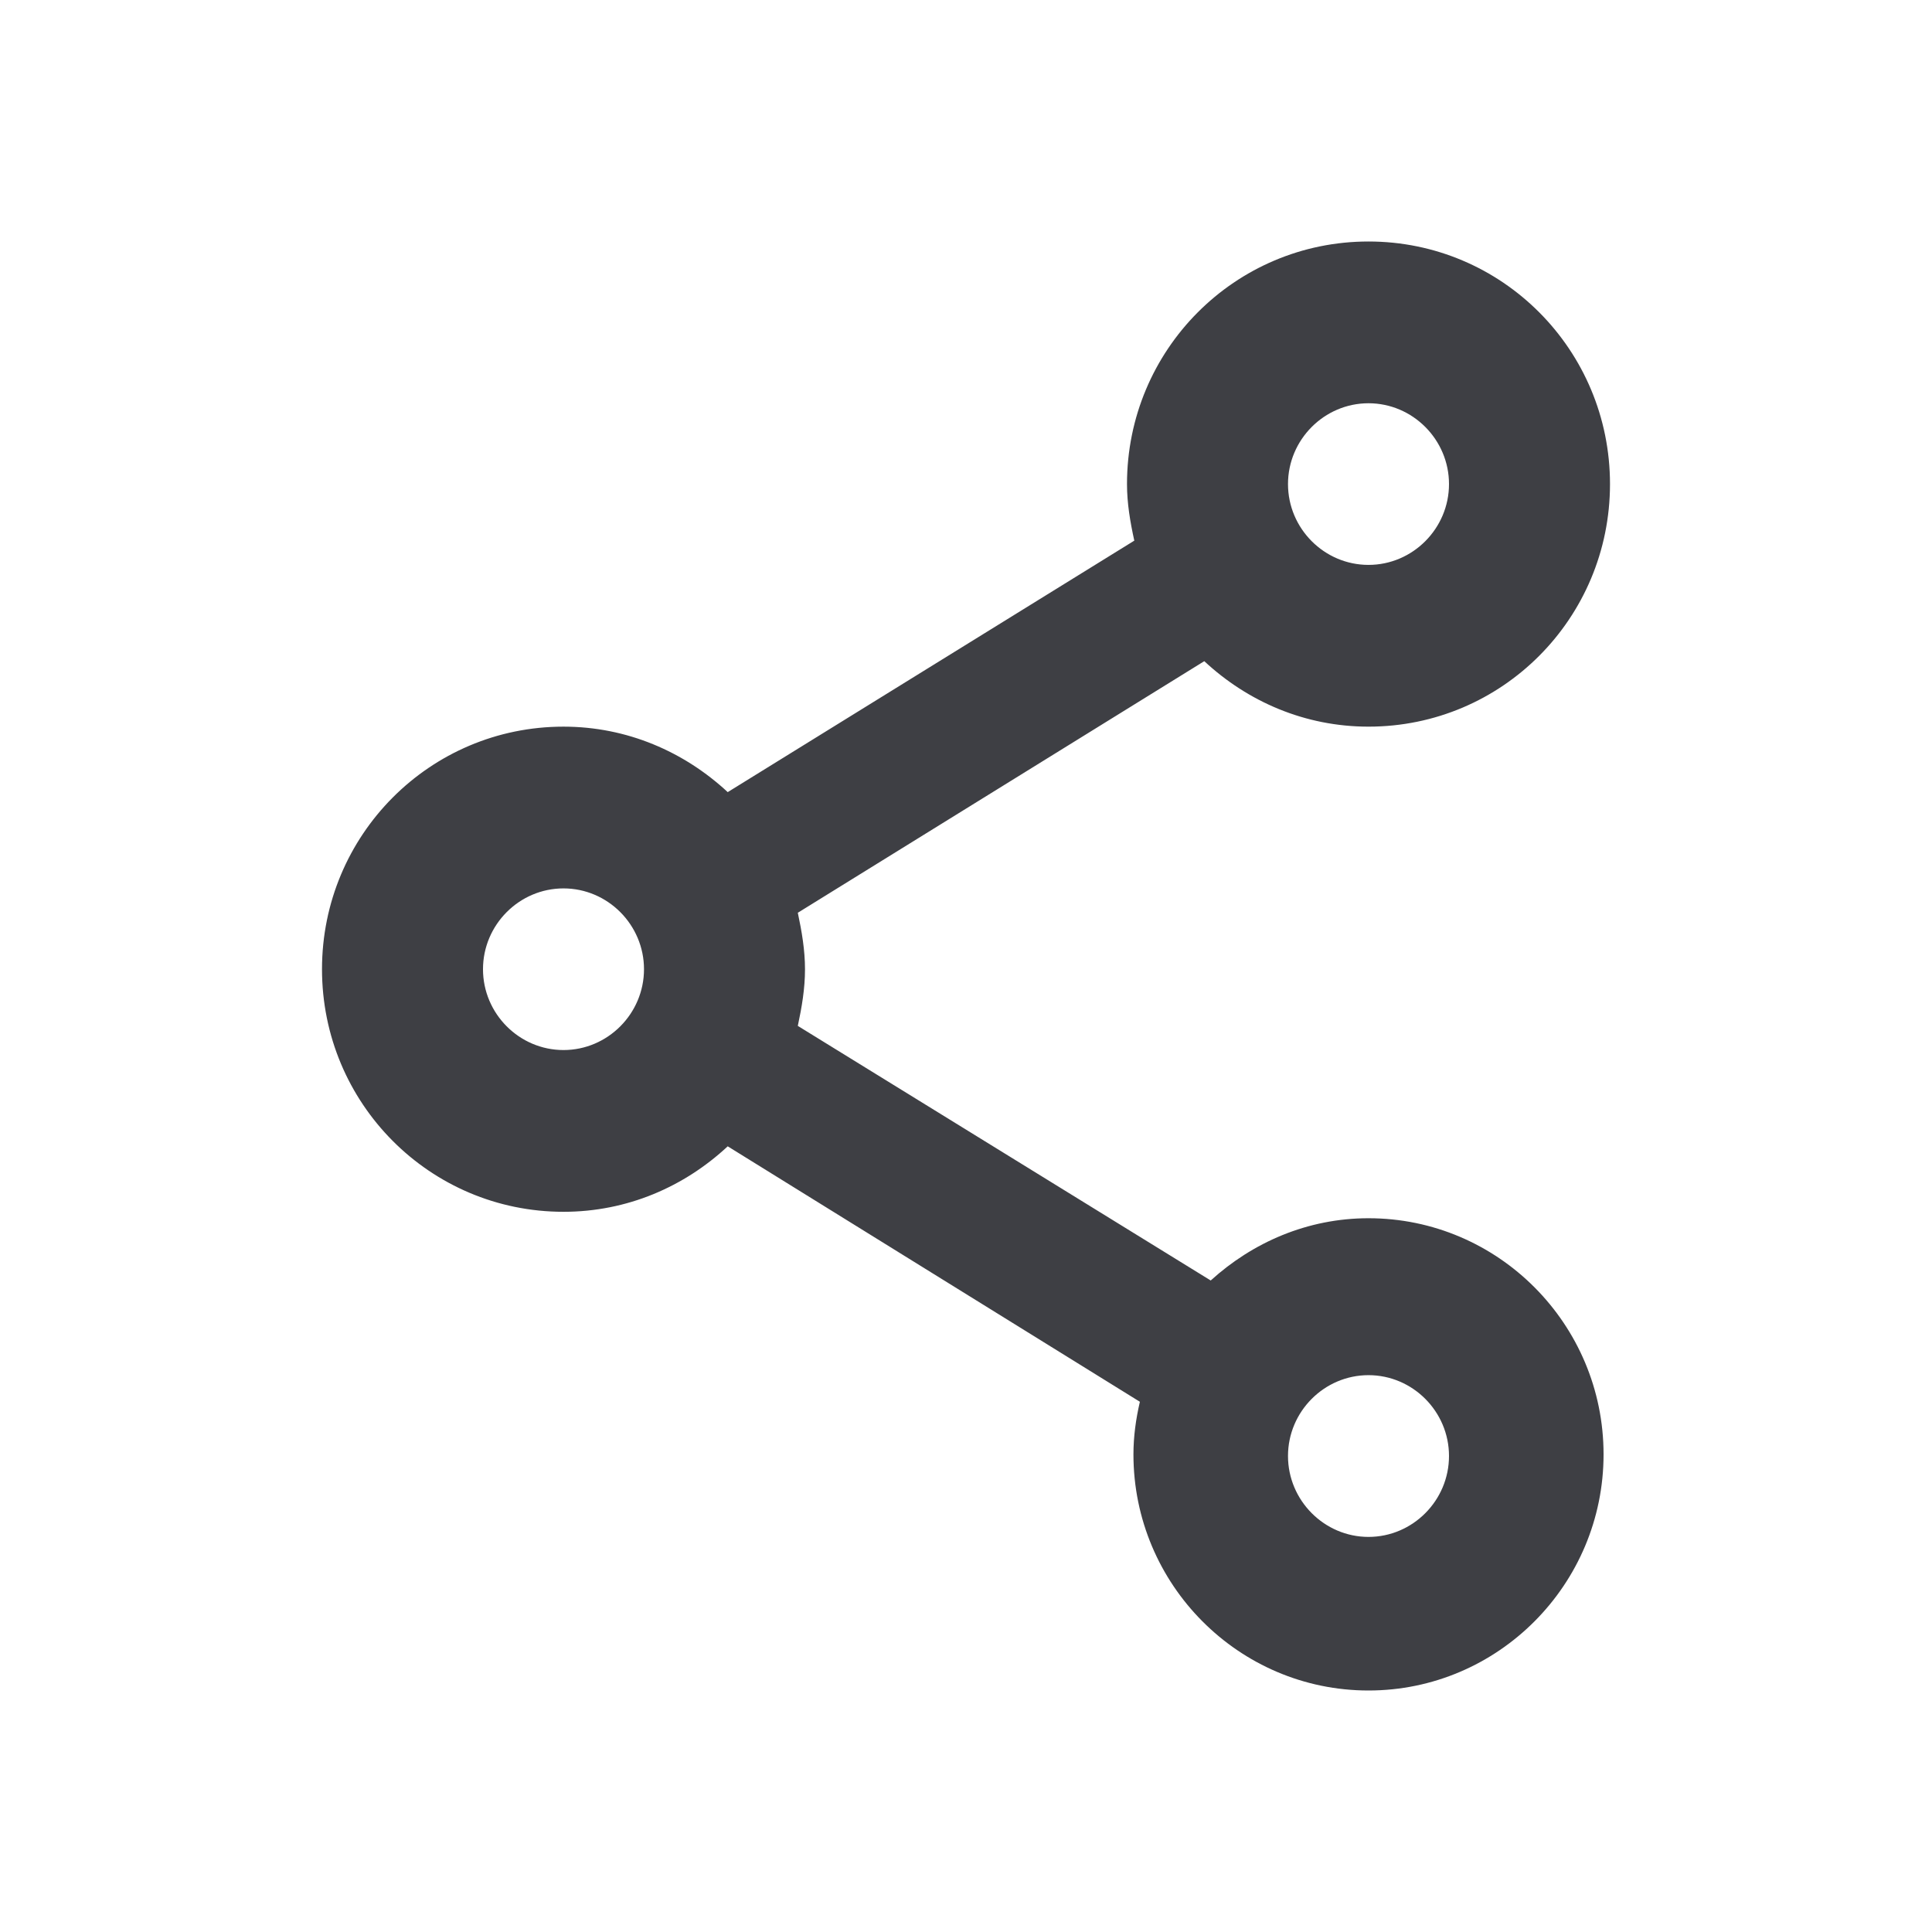 <svg xmlns="http://www.w3.org/2000/svg" width="18" height="18" viewBox="0 0 18 18">
    <path fill="#3E3F44" fill-rule="evenodd" d="M12.75 11.35c-.57 0-1.08.226-1.47.58L7.433 9.558c.037-.173.067-.346.067-.527 0-.18-.03-.354-.067-.527L11.22 6.16c.405.377.938.61 1.53.61 1.245 0 2.25-1.01 2.25-2.26 0-1.25-1.005-2.26-2.25-2.26S10.5 3.26 10.5 4.51c0 .18.03.354.068.527L6.78 7.38c-.405-.376-.938-.61-1.53-.61C4.005 6.77 3 7.78 3 9.03c0 1.25 1.005 2.26 2.25 2.26.593 0 1.125-.233 1.53-.61l3.84 2.38c-.037.159-.06.324-.06.49 0 1.213.982 2.2 2.19 2.2 1.207 0 2.19-.987 2.19-2.2s-.982-2.2-2.19-2.2zm0-7.593c.412 0 .75.339.75.753s-.338.753-.75.753S12 4.924 12 4.51s.338-.753.75-.753zm-7.5 6.026c-.412 0-.75-.339-.75-.753s.338-.753.75-.753.75.339.75.753-.338.753-.75.753zm7.5 4.536c-.412 0-.75-.34-.75-.754s.338-.753.75-.753.75.339.75.753c0 .415-.338.754-.75.754z"/>
</svg>
